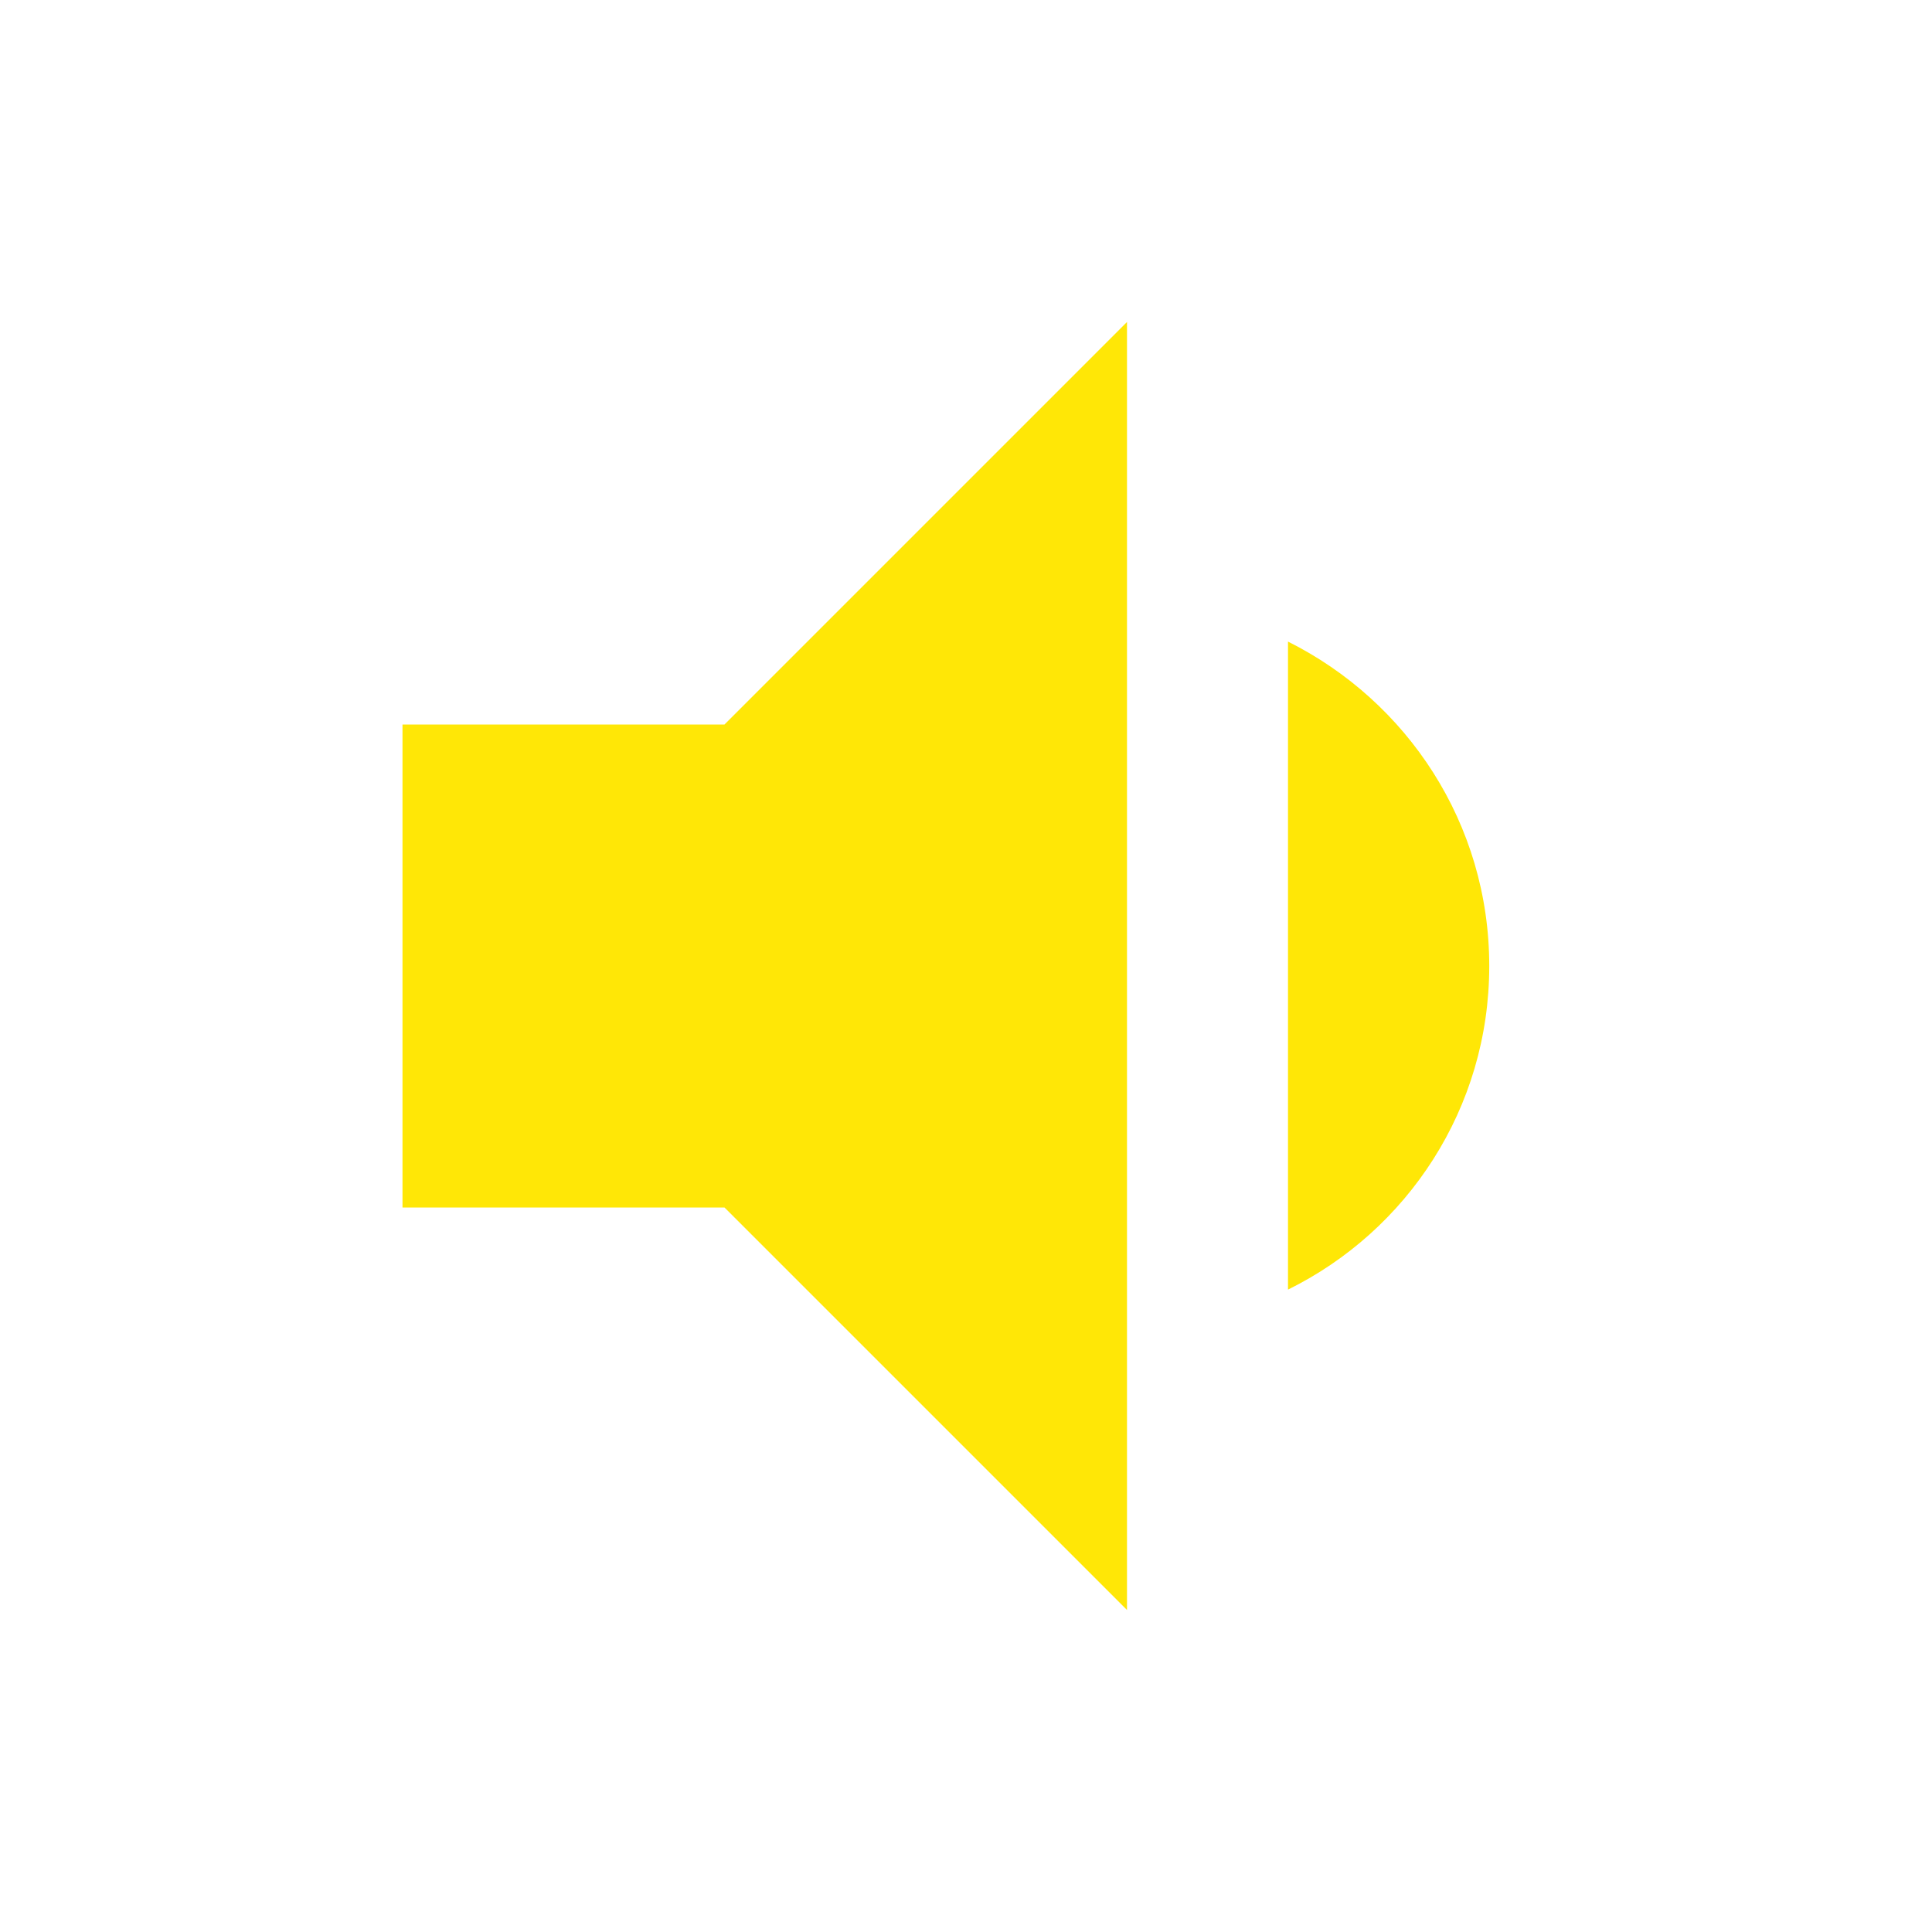 <svg height="36" viewBox="0 0 24 24" width="36" xmlns="http://www.w3.org/2000/svg">
    <path fill="#FFE706" d="M18.5 12c0-1.77-1.02-3.29-2.5-4.03v8.05c1.48-.73 2.5-2.25 2.5-4.02zM5 9v6h4l5 5V4L9 9H5z"/>
</svg>